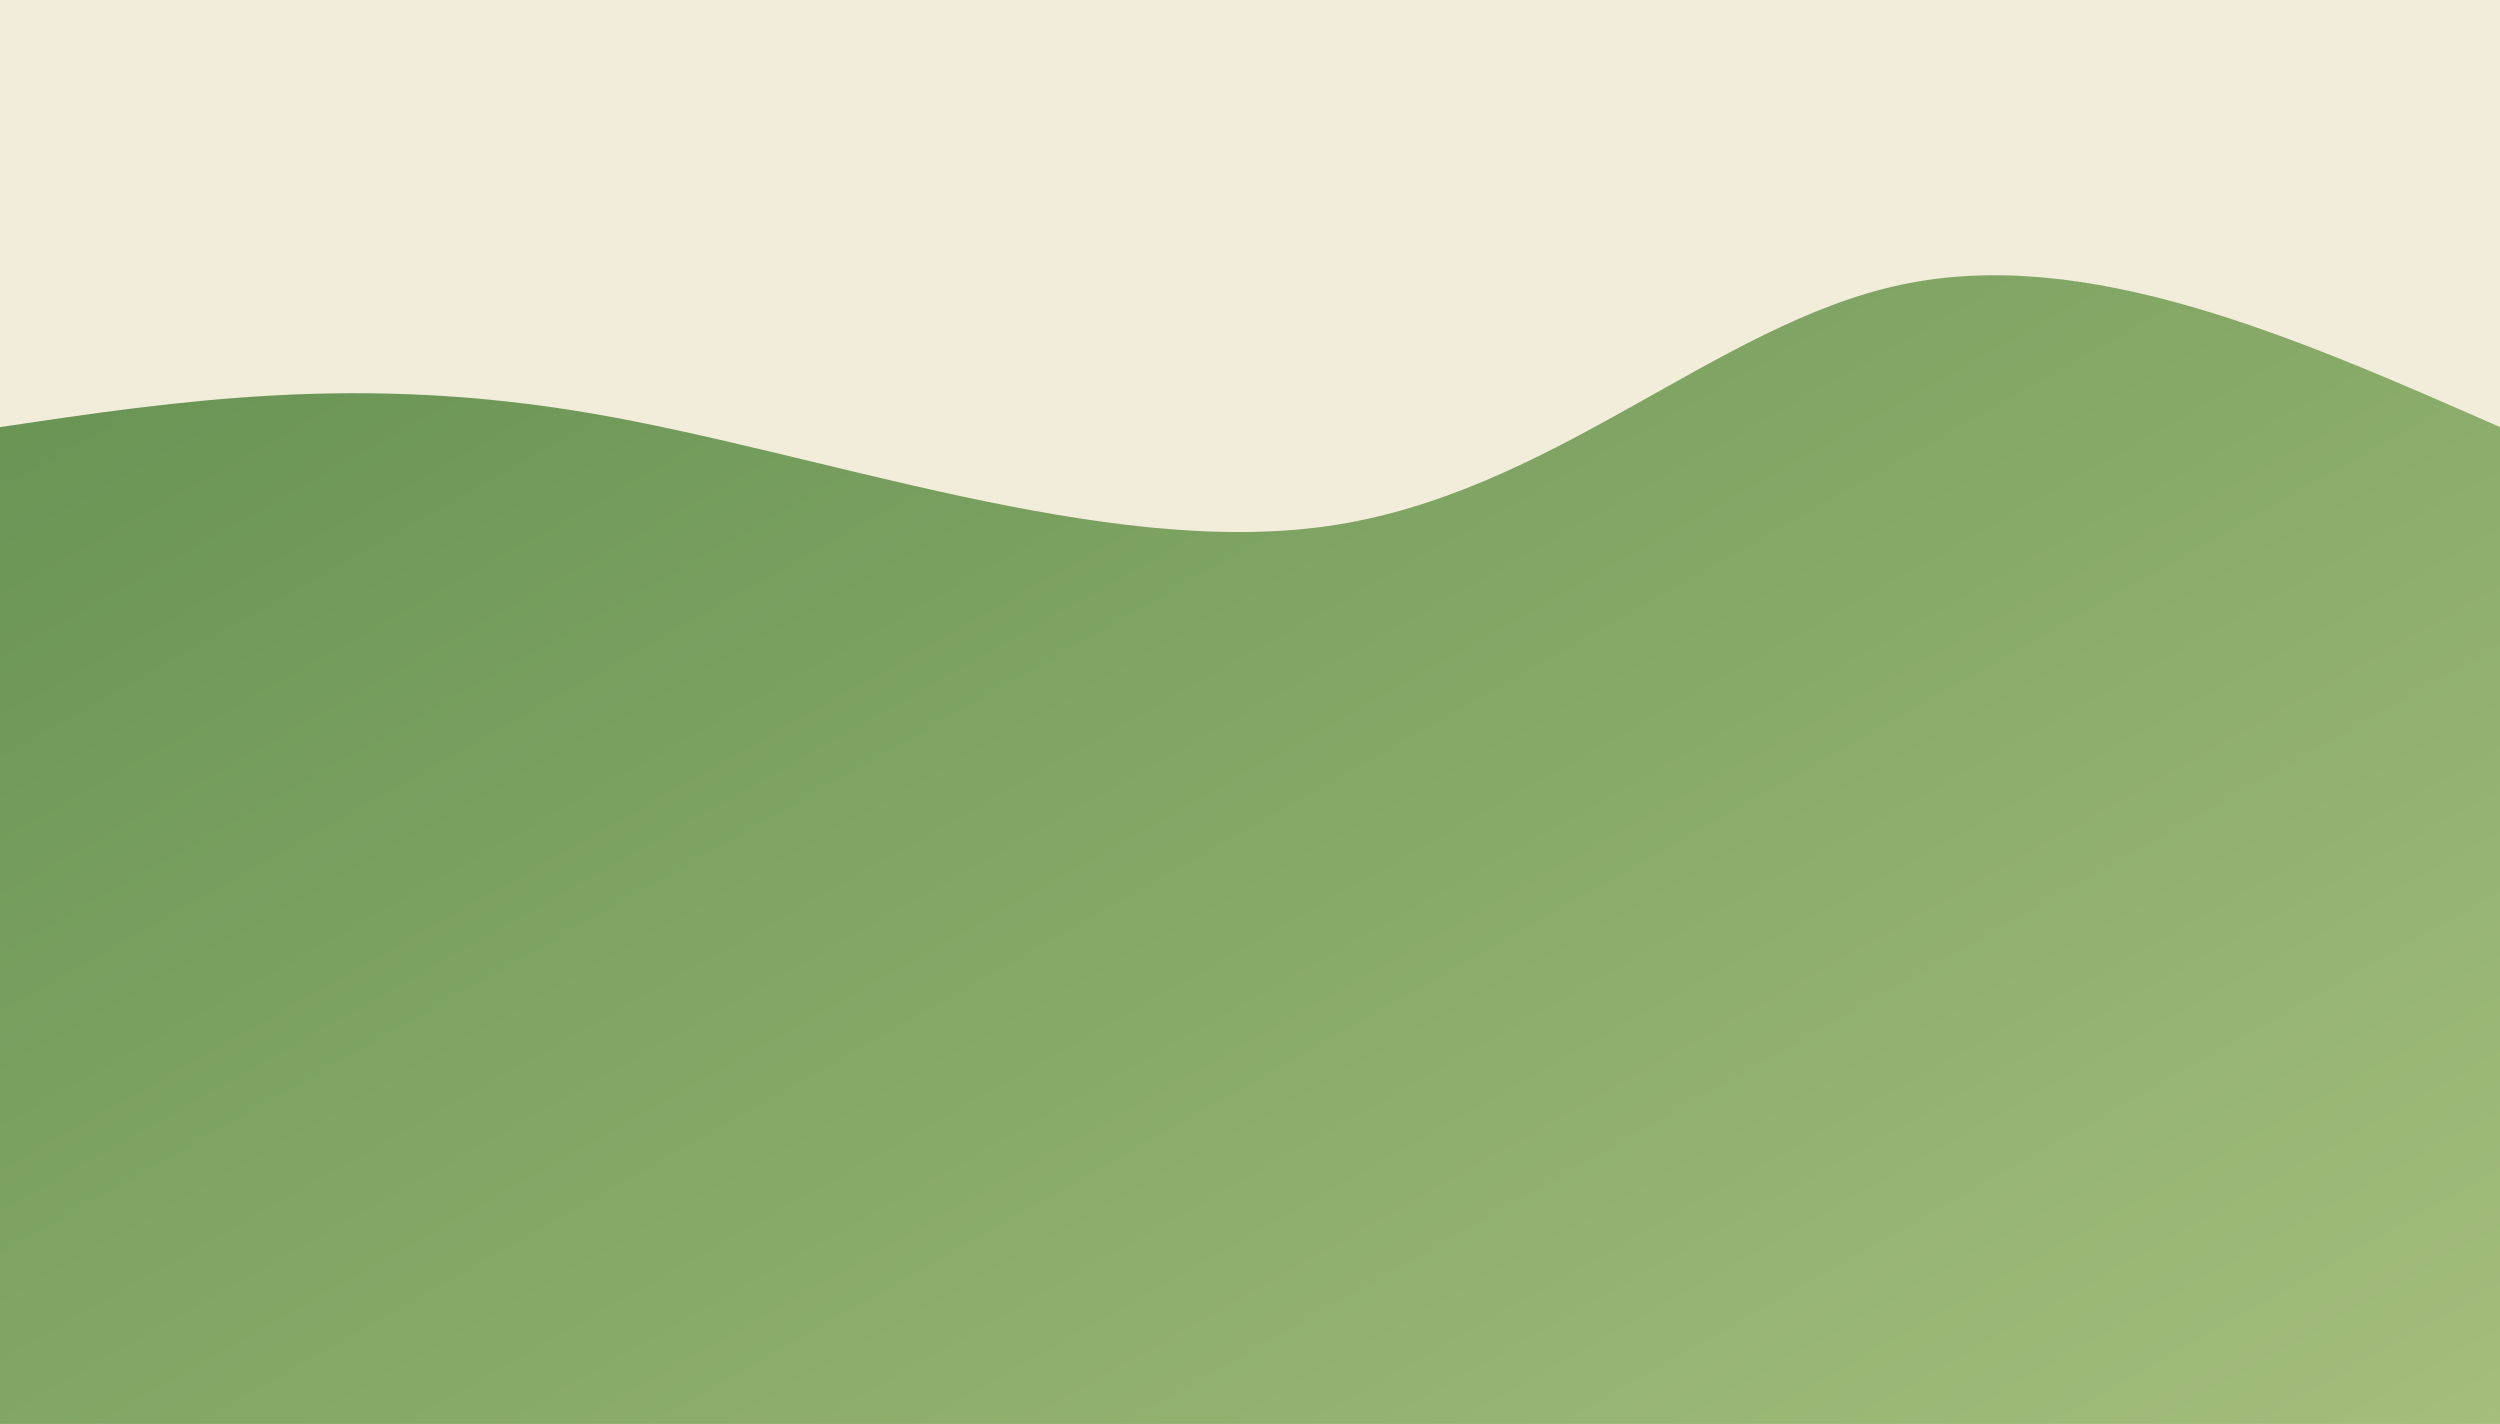 <svg style="object-fit:cover" id="my-svg" version="1" baseProfile="full" width="100%" height="100%" viewBox="0 0 1440 820" xmlns="http://www.w3.org/2000/svg"><rect width="1440" height="820" fill="#f2ecdb"/><defs><linearGradient id="linear-gradient" x1="0" x2="1" y1="0" y2="1"><stop offset="0%" stop-color="#5f8d4e80"/><stop offset="100%" stop-color="#a4be7b80"/></linearGradient></defs><path transform="scale(1, 1)" d="M 0,820 V 0,246 C 103.393,230.643 206.786,215.286 340,238 C 473.214,260.714 636.25,321.5 765,303 C 893.75,284.5 988.214,186.714 1095,164 C 1201.786,141.286 1320.893,193.643 1440,246 C 1440,246 1440,820 1440,820 Z" stroke="none" stroke-width="0" fill="url(#linear-gradient)" class="transition-all duration-300 ease-in-out delay-150" style="transform-origin: center center;"/><defs><linearGradient id="linear-gradient" x1="0" x2="1" y1="0" y2="1"><stop offset="0%" stop-color="#5f8d4e90"/><stop offset="100%" stop-color="#a4be7b90"/></linearGradient></defs><path transform="scale(1, 1)" d="M 0,820 V 0,369 C 149.607,336.107 299.214,303.214 410,320 C 520.786,336.786 592.75,403.25 703,420 C 813.25,436.75 961.786,403.786 1091,387 C 1220.214,370.214 1330.107,369.607 1440,369 C 1440,369 1440,820 1440,820 Z" stroke="none" stroke-width="0" fill="url(#linear-gradient)" class="transition-all duration-300 ease-in-out delay-150" style="transform-origin: center center;"/><defs><linearGradient id="linear-gradient" x1="0" x2="1" y1="0" y2="1"><stop offset="0%" stop-color="#5f8d4eff"/><stop offset="100%" stop-color="#a4be7bff"/></linearGradient></defs><path transform="scale(1, 1)" d="M 0,820 V 0,553 C 127.964,526.107 255.929,499.214 376,510 C 496.071,520.786 608.25,569.25 711,603 C 813.75,636.75 907.071,655.786 1027,645 C 1146.929,634.214 1293.464,593.607 1440,553 C 1440,553 1440,820 1440,820 Z" stroke="none" stroke-width="0" fill="url(#linear-gradient)" class="transition-all duration-300 ease-in-out delay-150" style="transform-origin: center center;"/></svg>